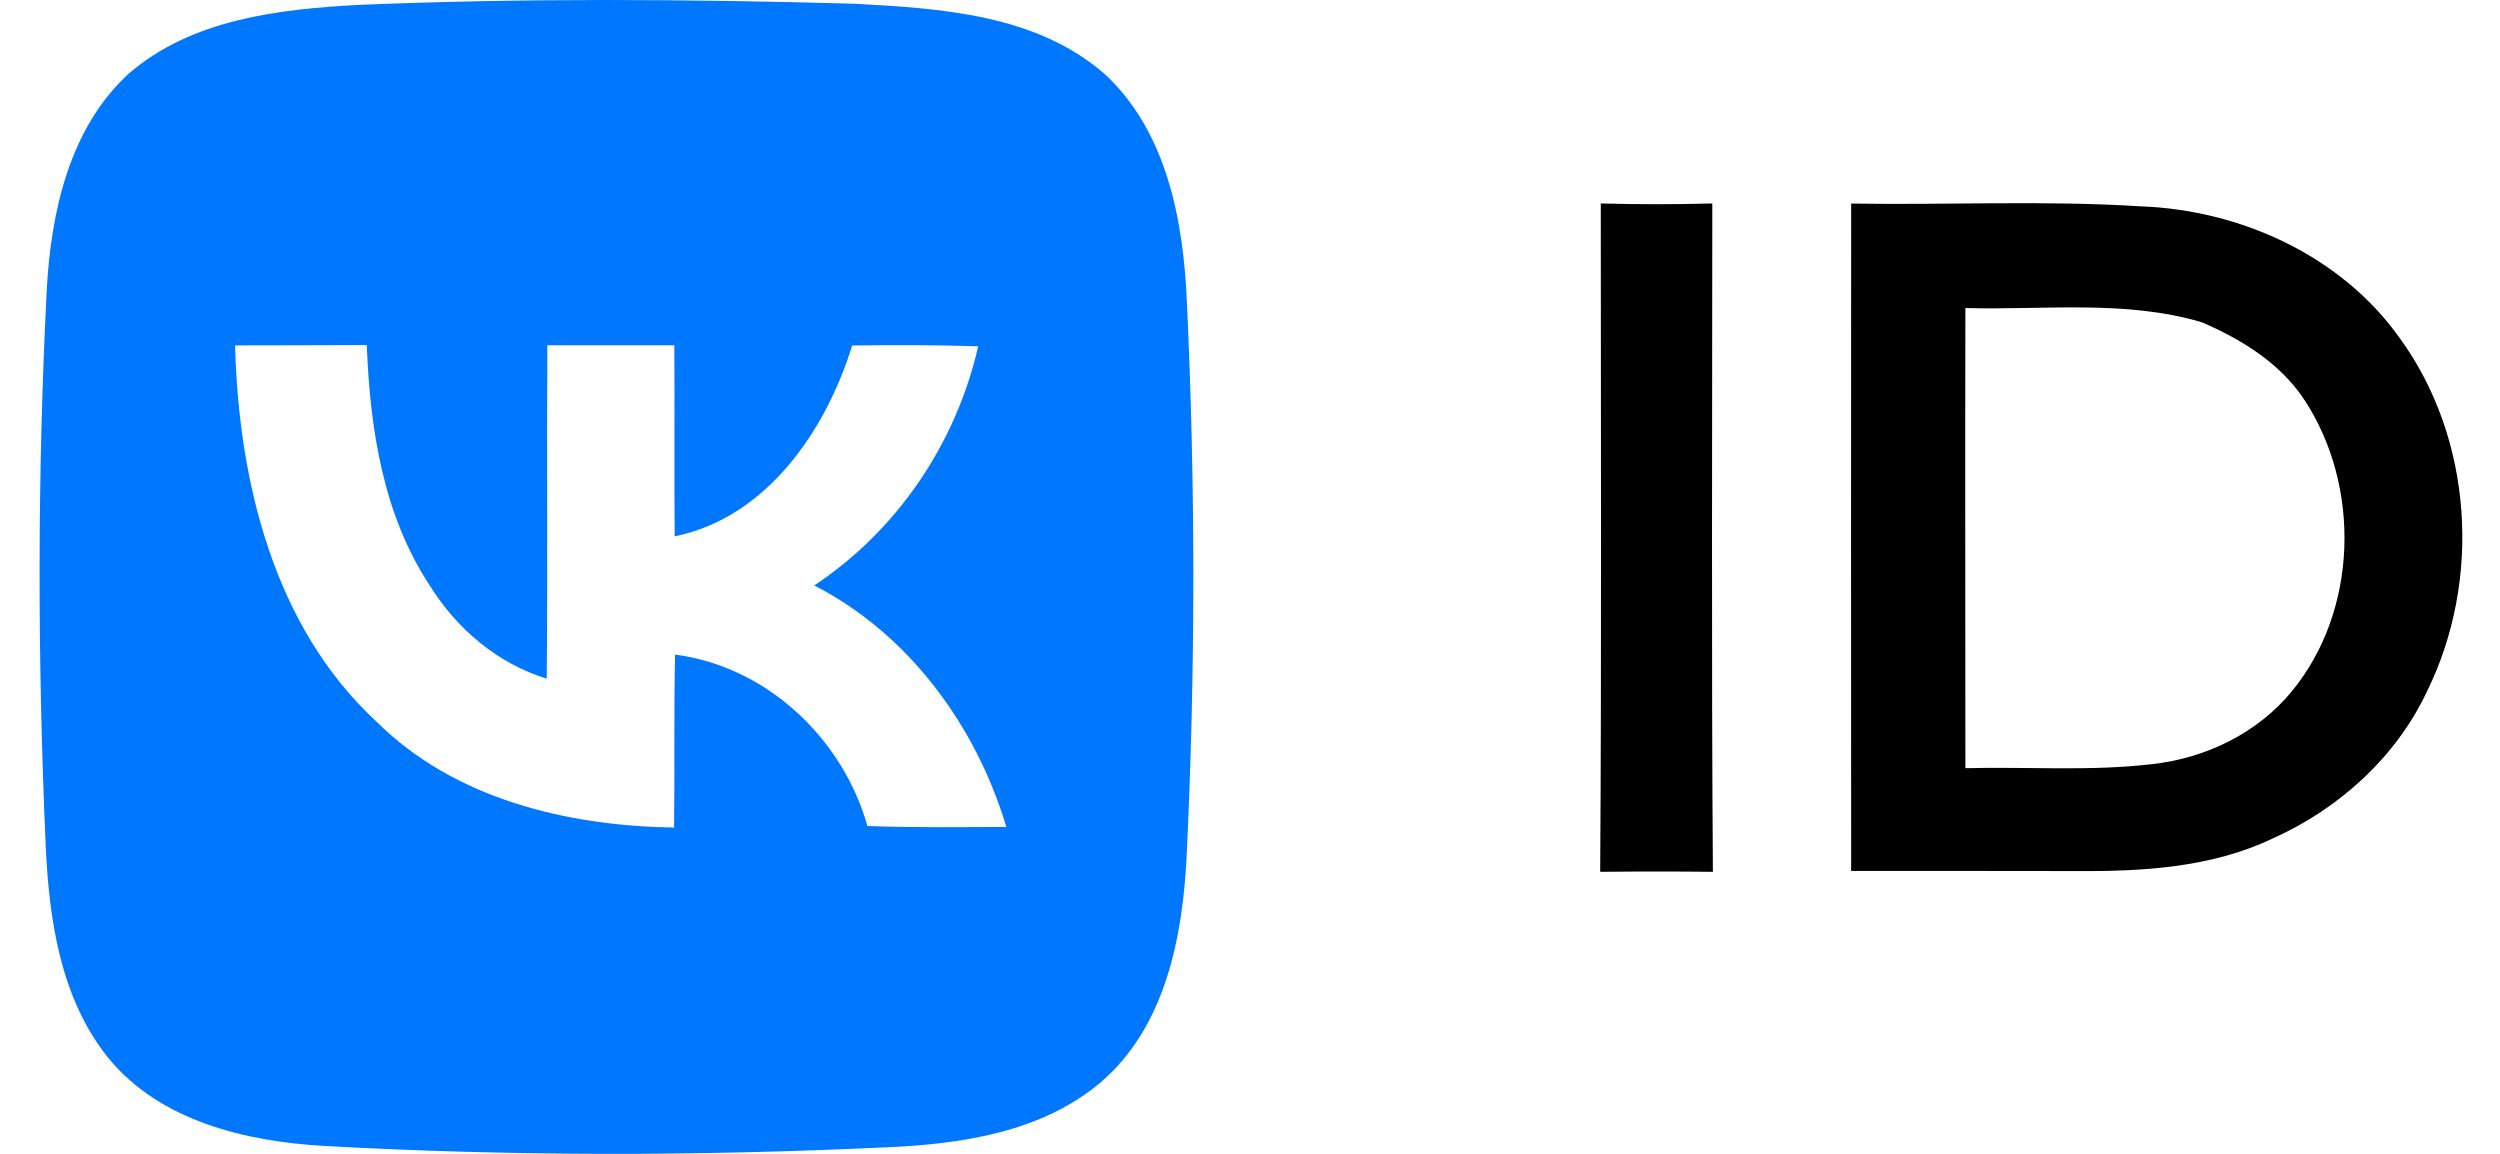 <svg width="52" height="24" viewBox="0 0 52 24" fill="none" xmlns="http://www.w3.org/2000/svg">
<path fill-rule="evenodd" clip-rule="evenodd" d="M33.296 4.232C34.069 4.253 34.843 4.253 35.616 4.232C35.616 8.866 35.596 13.5 35.628 18.134C34.846 18.125 34.066 18.125 33.284 18.134C33.314 13.5 33.296 8.866 33.296 4.232ZM38.504 4.234C40.512 4.267 42.525 4.165 44.531 4.292C46.597 4.368 48.691 5.315 49.907 7.022C51.439 9.118 51.622 12.07 50.481 14.382C49.838 15.751 48.649 16.823 47.277 17.438C45.99 18.053 44.535 18.13 43.133 18.118C41.59 18.114 40.047 18.116 38.504 18.116C38.499 13.489 38.504 8.861 38.504 4.234ZM40.88 6.407C40.873 9.597 40.88 12.788 40.88 15.978C42.171 15.946 43.469 16.045 44.755 15.895C45.87 15.774 46.953 15.254 47.67 14.379C49.051 12.7 49.114 10.116 47.929 8.313C47.427 7.552 46.617 7.055 45.798 6.703C44.204 6.231 42.518 6.453 40.882 6.407H40.88Z" fill="black"/>
<path fill-rule="evenodd" clip-rule="evenodd" d="M7.455 0.102C10.886 -0.041 14.327 -0.018 17.758 0.077C19.565 0.174 21.545 0.294 22.977 1.539C24.27 2.735 24.615 4.59 24.687 6.277C24.867 10.118 24.867 13.963 24.682 17.803C24.601 19.485 24.243 21.35 22.903 22.505C21.679 23.546 20.009 23.796 18.456 23.863C14.551 24.048 10.634 24.052 6.733 23.835C5.109 23.74 3.33 23.321 2.254 22.007C1.25 20.763 1.016 19.104 0.949 17.554C0.78 13.718 0.776 9.872 0.972 6.039C1.058 4.422 1.44 2.663 2.682 1.527C3.996 0.398 5.794 0.192 7.455 0.102ZM4.889 7.186C4.966 10.002 5.685 13.021 7.823 15.002C9.445 16.621 11.796 17.179 14.021 17.213C14.037 16.015 14.014 14.814 14.042 13.616C15.946 13.861 17.529 15.358 18.042 17.181C19.005 17.216 19.967 17.204 20.932 17.2C20.303 15.101 18.907 13.188 16.936 12.177C18.667 11.029 19.884 9.222 20.347 7.203C19.474 7.175 18.598 7.175 17.725 7.186C17.182 8.949 15.951 10.765 14.033 11.156C14.021 9.831 14.035 8.507 14.026 7.182H11.384C11.372 9.493 11.393 11.807 11.372 14.116C10.35 13.803 9.496 13.077 8.938 12.177C7.964 10.701 7.696 8.905 7.629 7.177C6.717 7.182 5.803 7.182 4.892 7.184L4.889 7.186Z" fill="#0077FF"/>
</svg>
